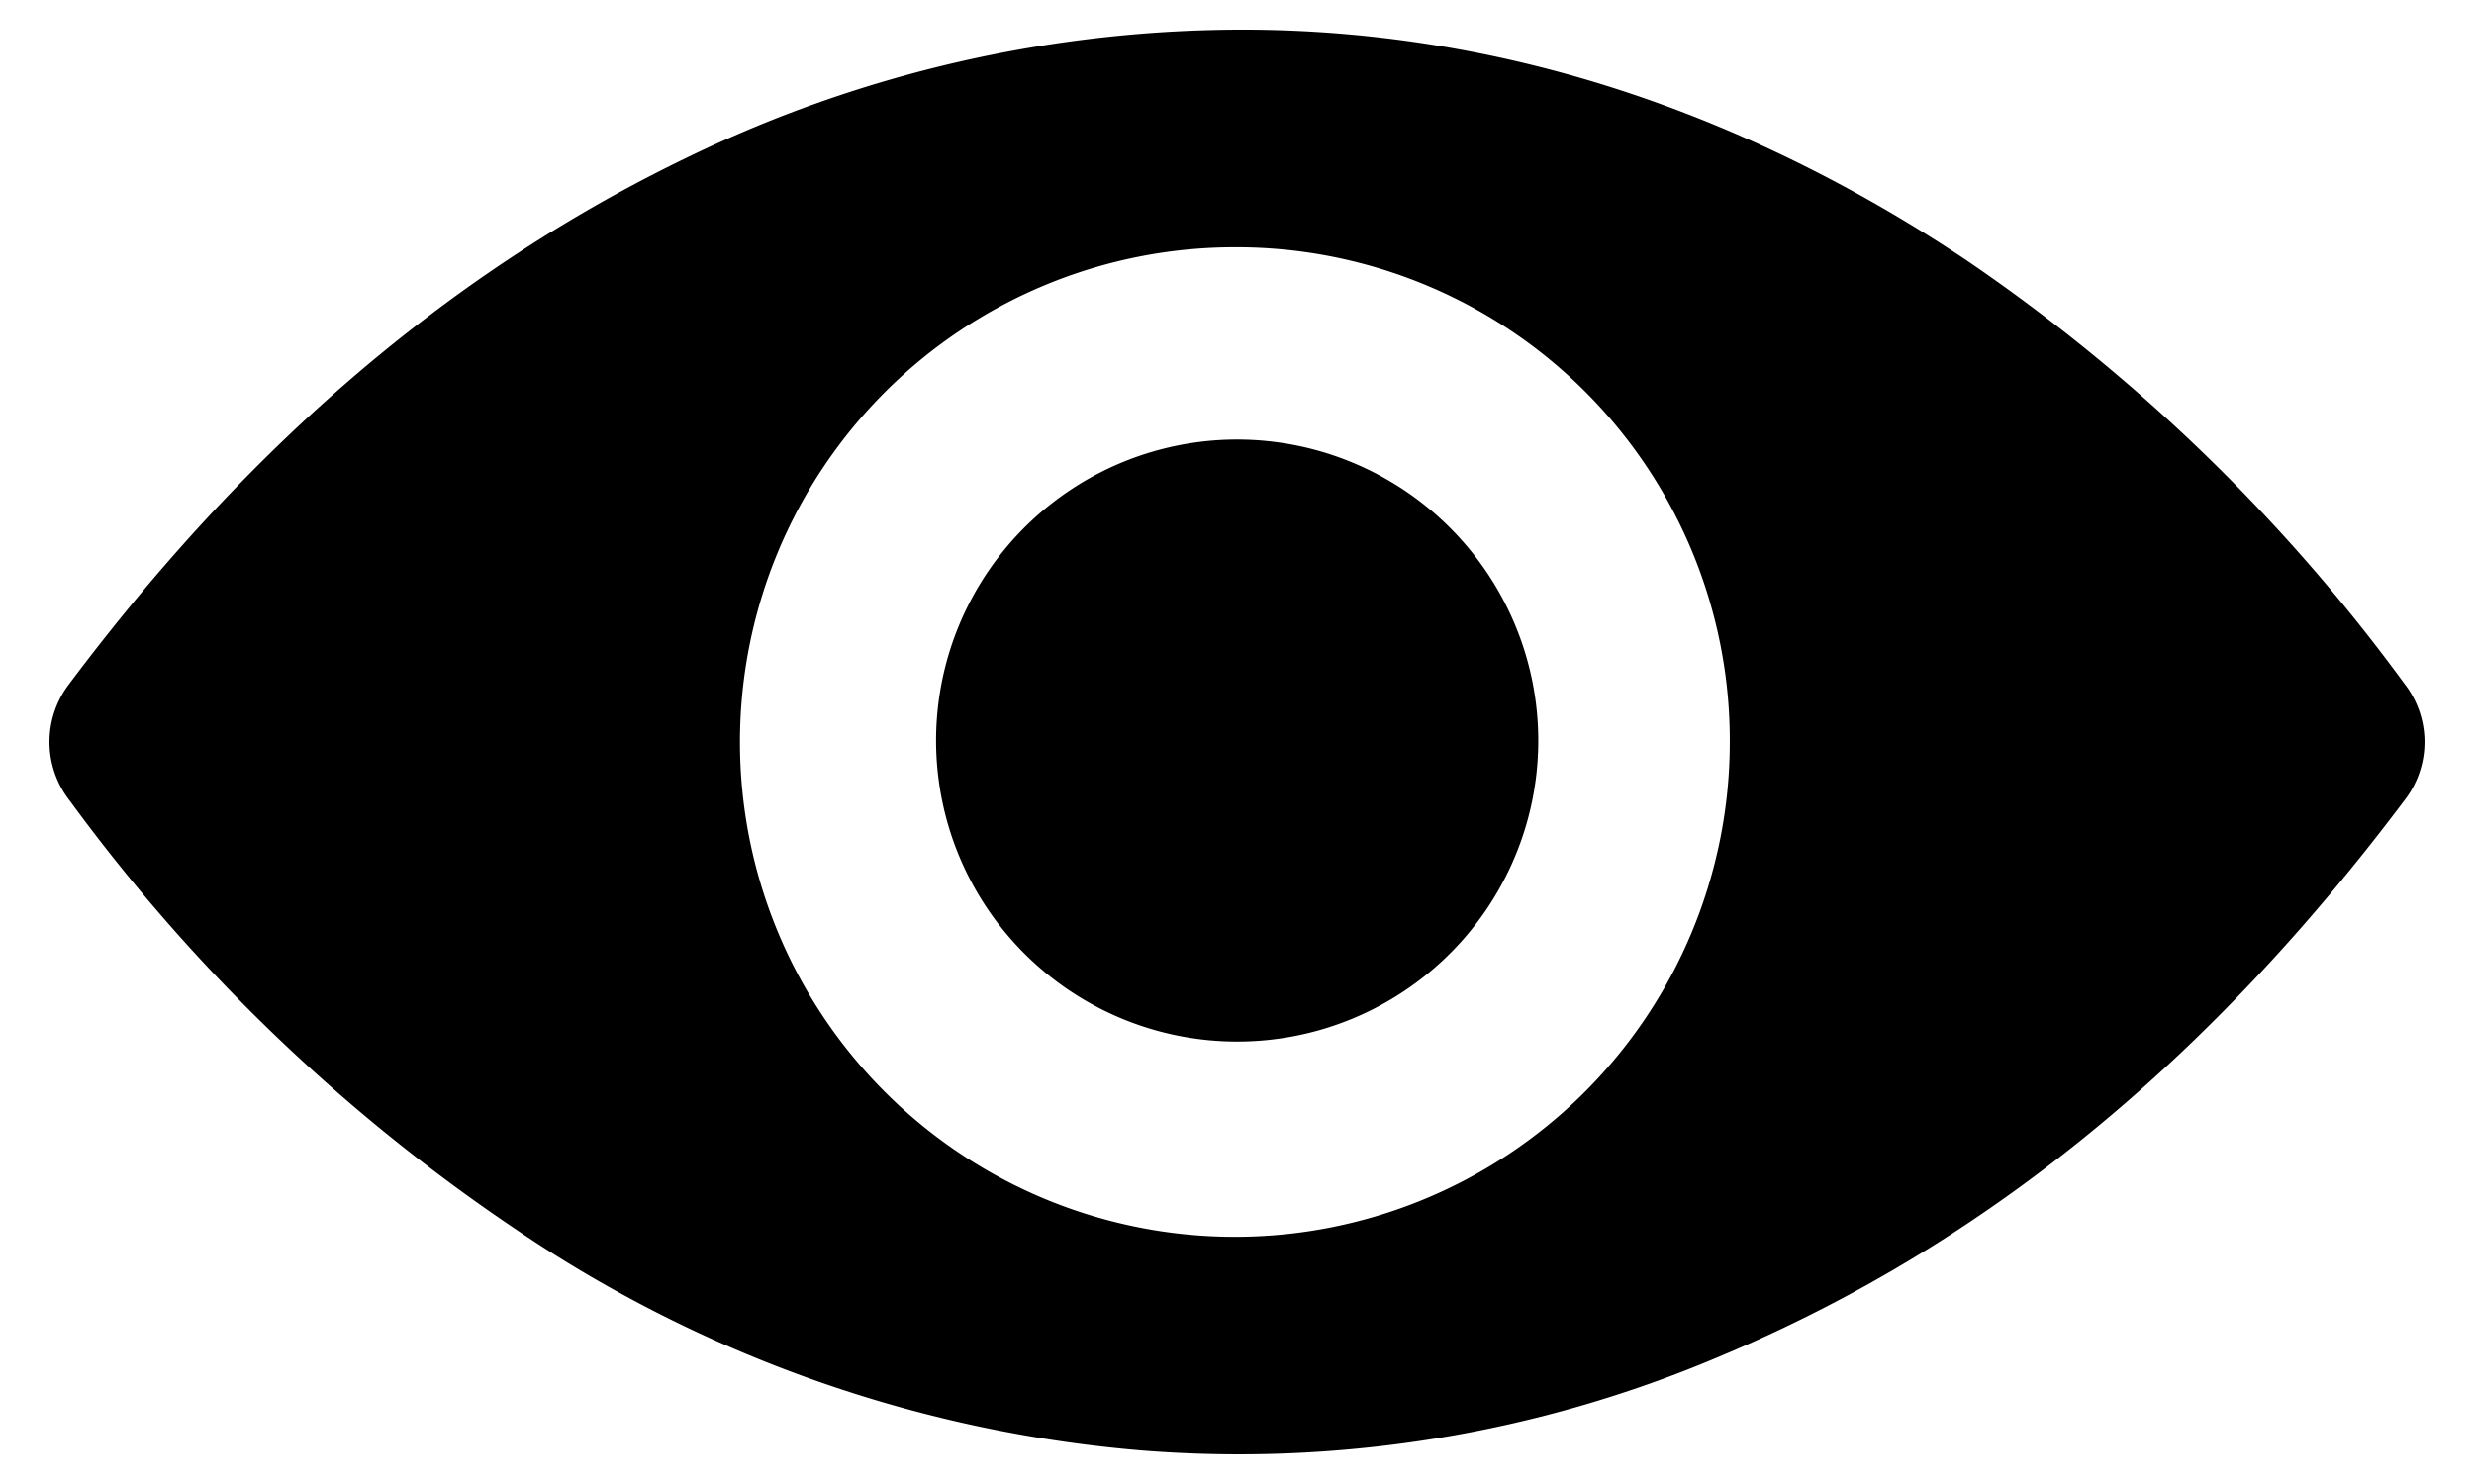 <svg xmlns="http://www.w3.org/2000/svg" viewBox="0 0 125 75">
  <g>
    <path d="M63.111,1.5c12.864.08,25.054,4.189,36.194,11.618a90.458,90.458,0,0,1,22.175,21.429,4.79,4.79,0,0,1,.081,5.801c-9.218,12.295-20.37,22.216-34.671,28.204A62.098,62.098,0,0,1,57.737,73.309,66.093,66.093,0,0,1,26.18,62.208,90.372,90.372,0,0,1,3.539,40.486,4.817,4.817,0,0,1,3.455,34.62C11.844,23.421,21.903,14.178,34.569,8.031A64.391,64.391,0,0,1,63.111,1.5Zm-.68,10.996A25.006,25.006,0,1,0,87.398,37.542,24.929,24.929,0,0,0,62.432,12.496Z" />
    <path d="M77.722,37.442A15.213,15.213,0,1,1,62.529,22.214,15.224,15.224,0,0,1,77.722,37.442Z"/>
  </g>
</svg>

